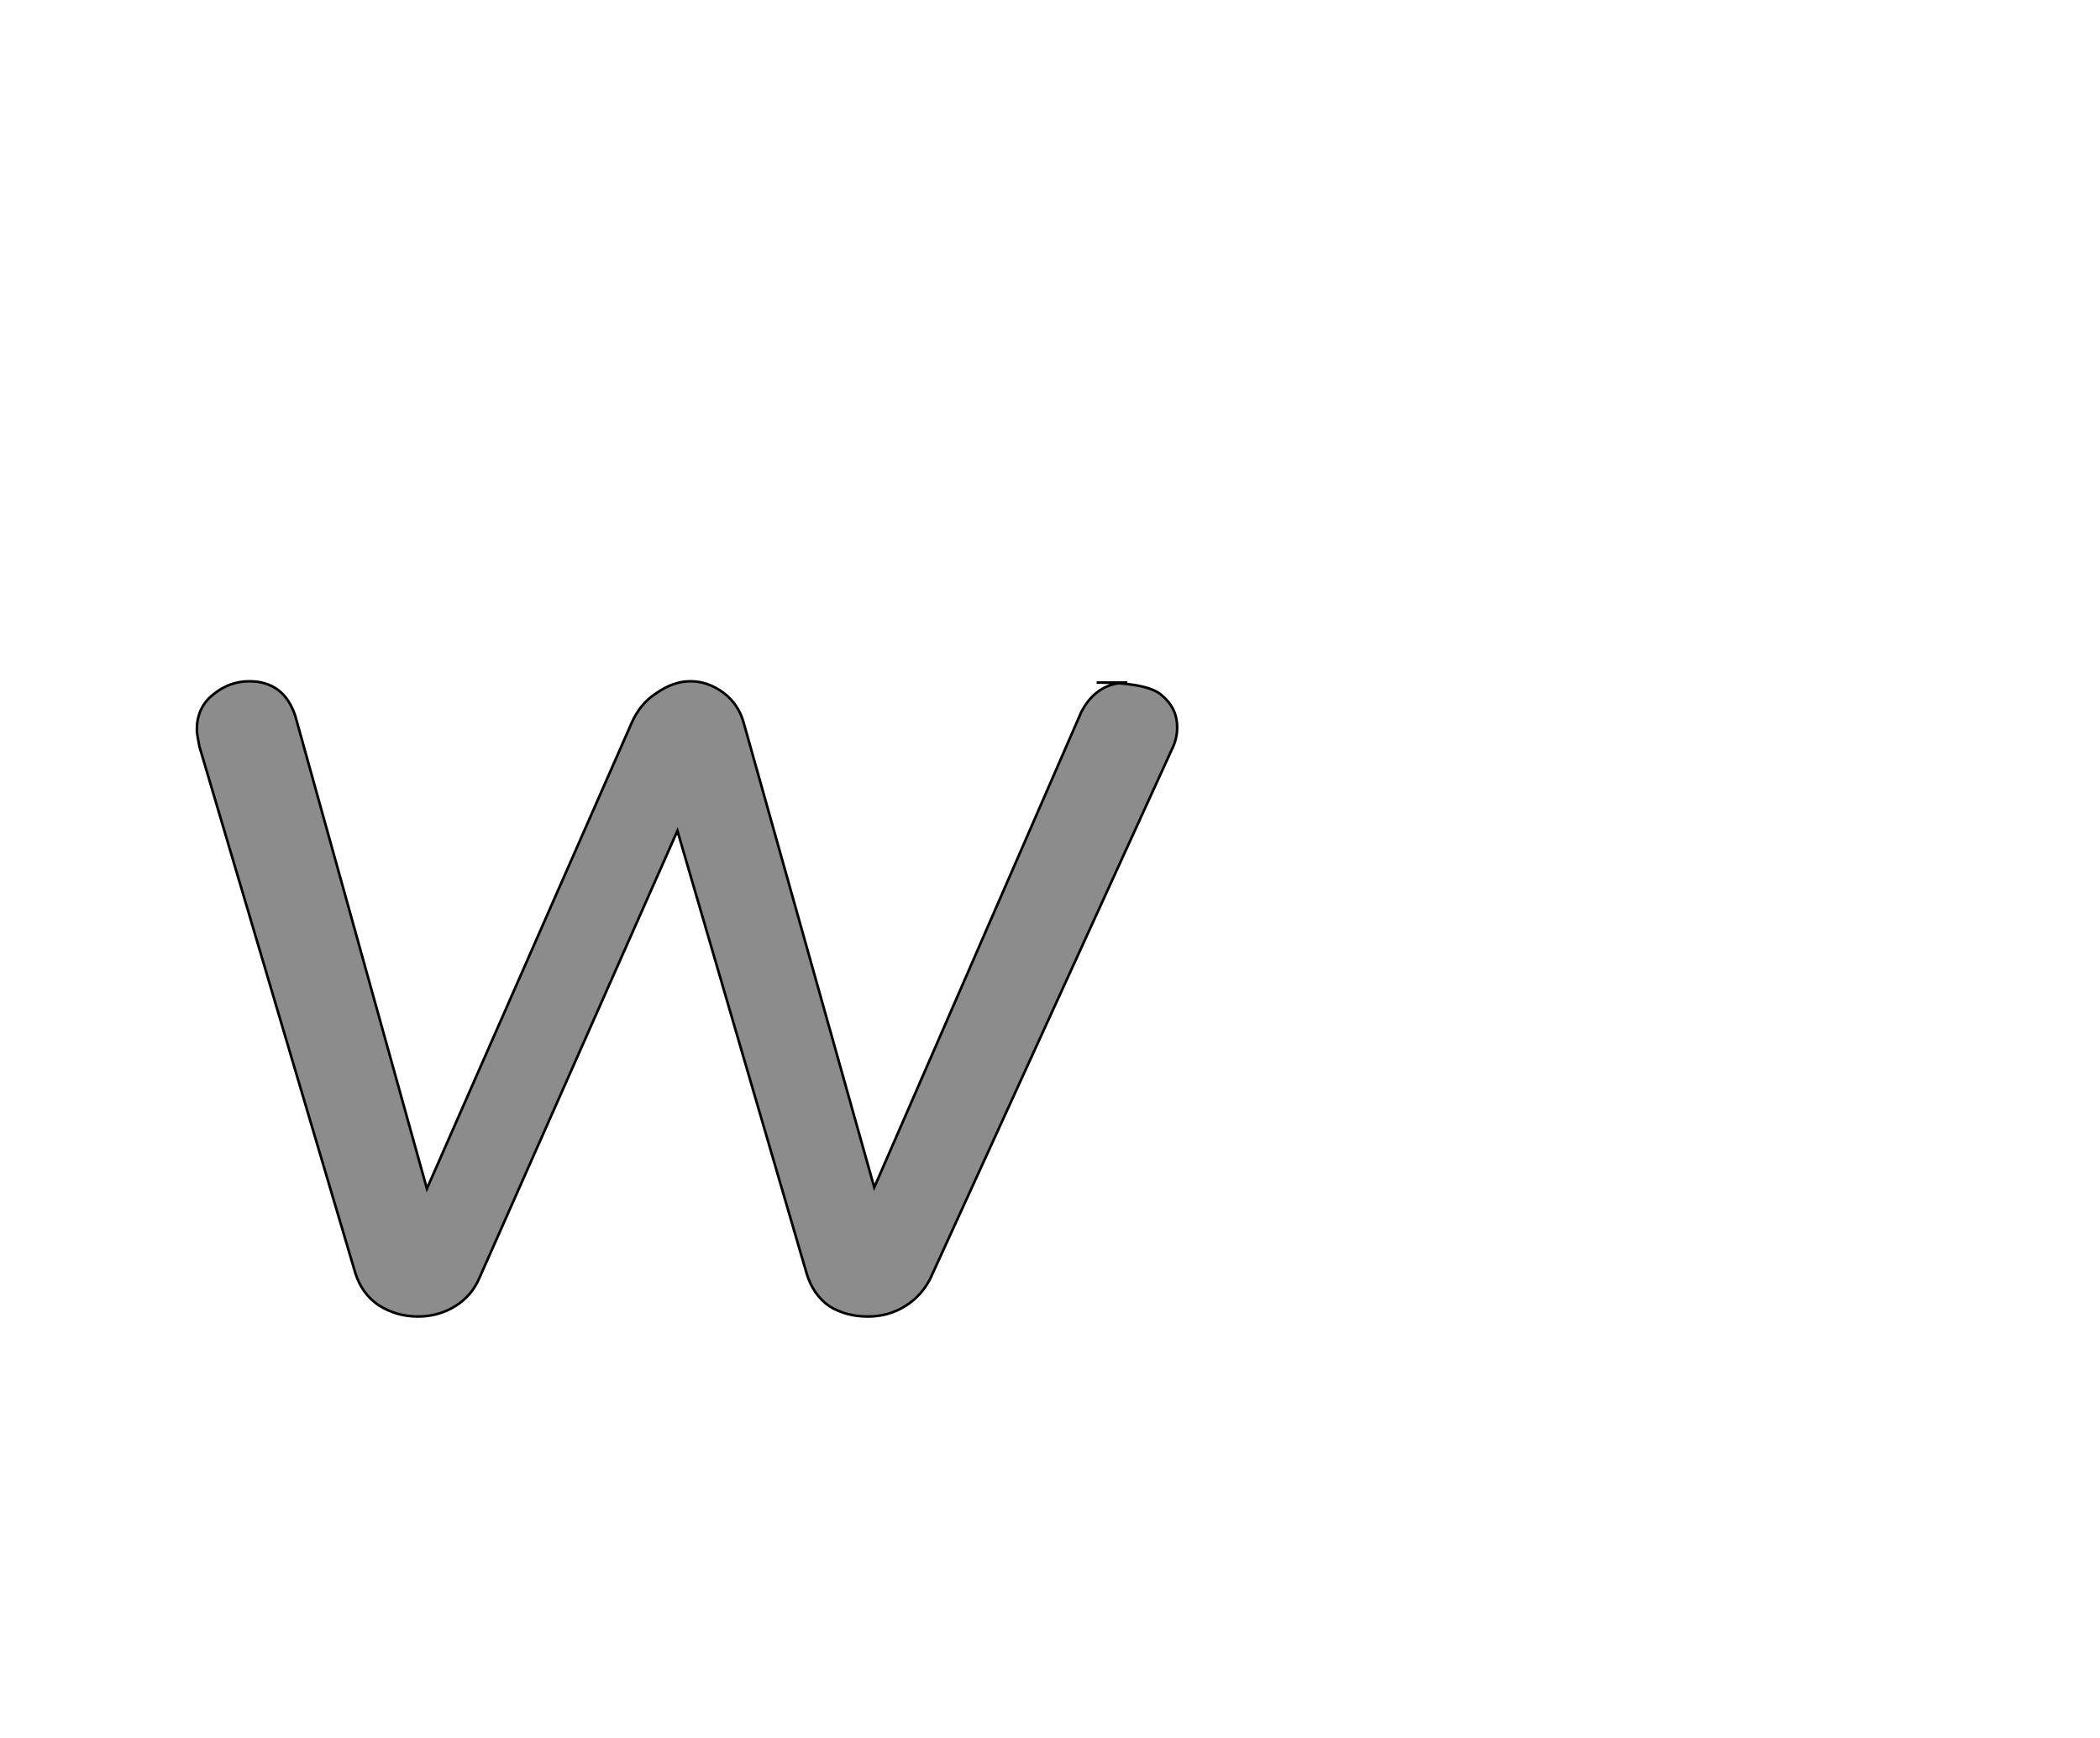 <!--
BEGIN METADATA

BBOX_X_MIN 54
BBOX_Y_MIN -4
BBOX_X_MAX 821
BBOX_Y_MAX 493
WIDTH 767
HEIGHT 497
H_BEARING_X 54
H_BEARING_Y 493
H_ADVANCE 842
V_BEARING_X -367
V_BEARING_Y 433
V_ADVANCE 1364
ORIGIN_X 0
ORIGIN_Y 0

END METADATA
-->

<svg width='1643px' height='1360px' xmlns='http://www.w3.org/2000/svg' version='1.1'>

 <!-- make sure glyph is visible within svg window -->
 <g fill-rule='nonzero'  transform='translate(100 1026)'>

  <!-- draw actual outline using lines and Bezier curves-->
  <path fill='black' stroke='black' fill-opacity='0.45'  stroke-width='2'  d='
 M 758,-492
 Q 798,-492 809,-482
 Q 821,-472 821,-457
 Q 821,-448 817,-440
 L 628,-26
 Q 621,-12 608,-4
 Q 595,4 579,4
 Q 562,4 549,-4
 Q 536,-13 531,-30
 L 430,-376
 L 275,-26
 Q 269,-12 256,-4
 Q 243,4 227,4
 Q 210,4 196,-5
 Q 183,-14 178,-30
 L 56,-442
 Q 54,-452 54,-455
 Q 54,-472 66,-482
 Q 79,-493 95,-493
 Q 122,-493 131,-466
 L 234,-96
 L 394,-460
 Q 401,-476 414,-484
 Q 427,-493 440,-493
 Q 454,-493 466,-484
 Q 478,-475 482,-460
 L 584,-97
 L 746,-469
 Q 758,-492 782,-492
 Z

  '/>
 </g>
</svg>
